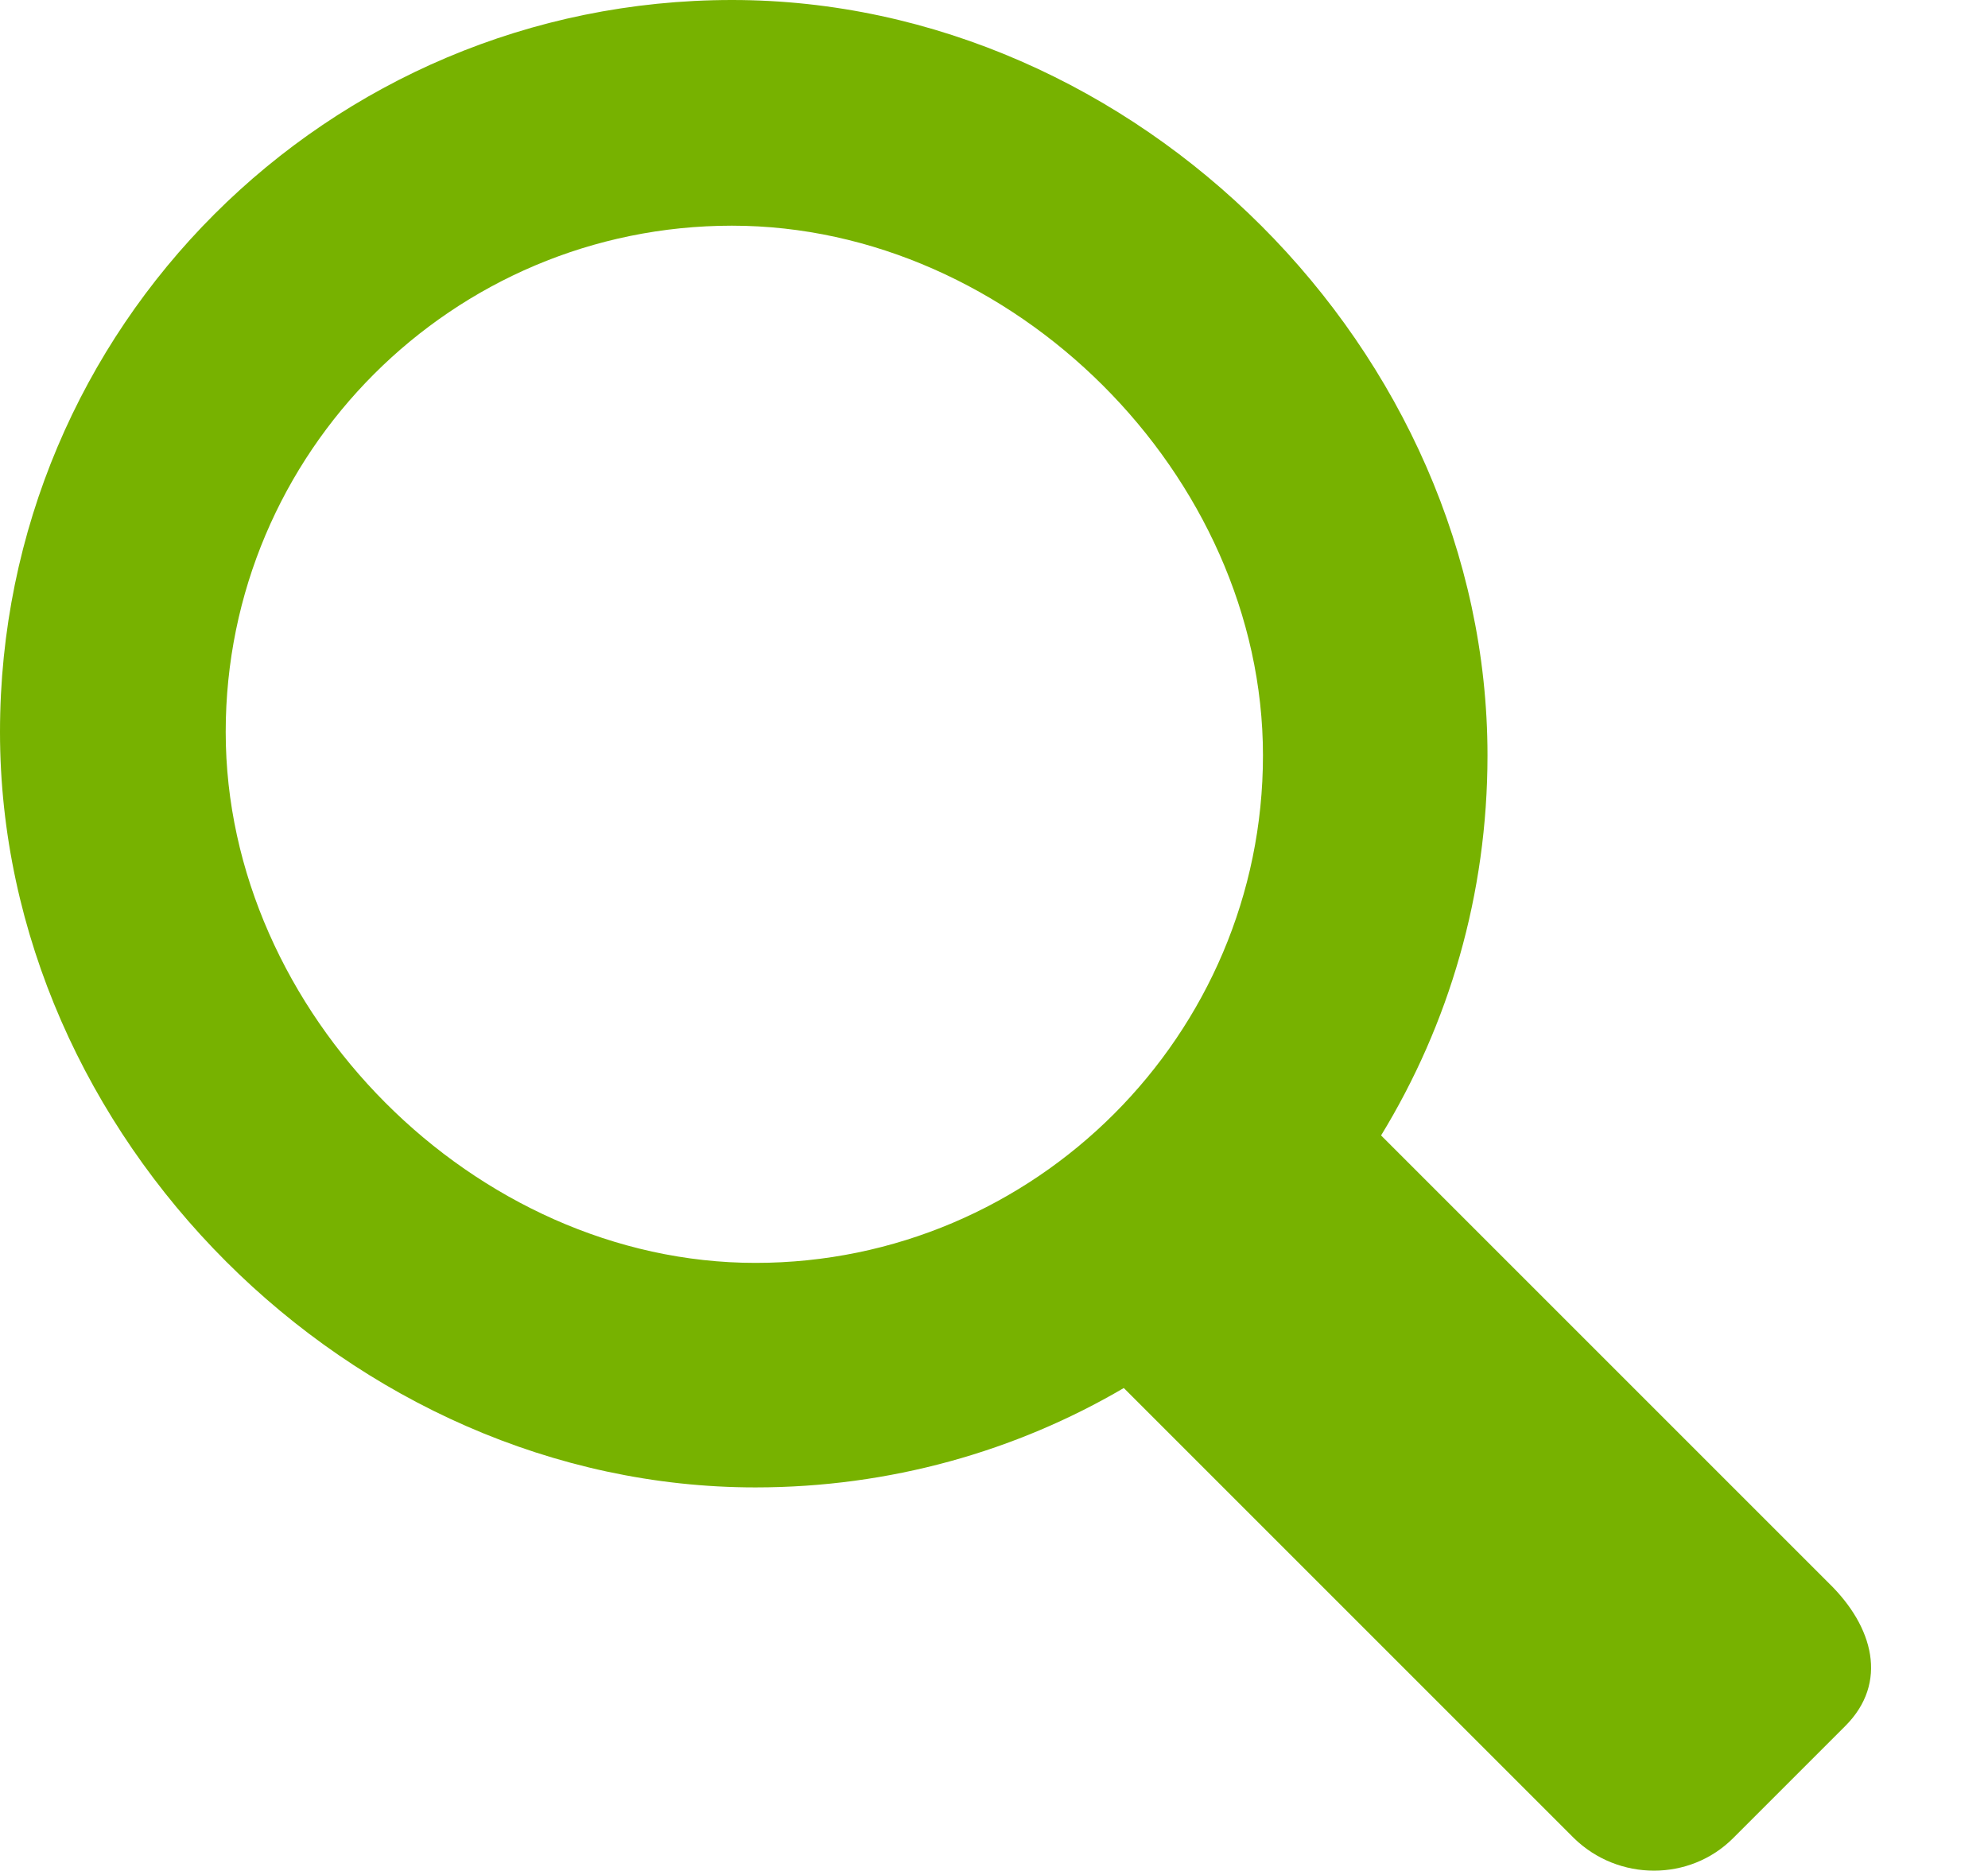 <svg xmlns="http://www.w3.org/2000/svg" width="17" height="16" viewBox="0 0 17 16"><title>Shape</title><path d="M11.81 9.71c.58-.95.91-2.06.91-3.25C12.72 3 9.72 0 6.26 0S0 2.8 0 6.26s3 6.46 6.46 6.46c1.15 0 2.23-.31 3.15-.85l3.85 3.85c.38.37.99.37 1.36 0l.96-.96c.37-.37.24-.85-.14-1.22zM6.26 1.93c2.4 0 4.54 2.13 4.54 4.53 0 2.39-1.95 4.34-4.34 4.34-2.4 0-4.53-2.14-4.53-4.54 0-2.39 1.94-4.33 4.33-4.33z" fill="#77b200"/></svg>